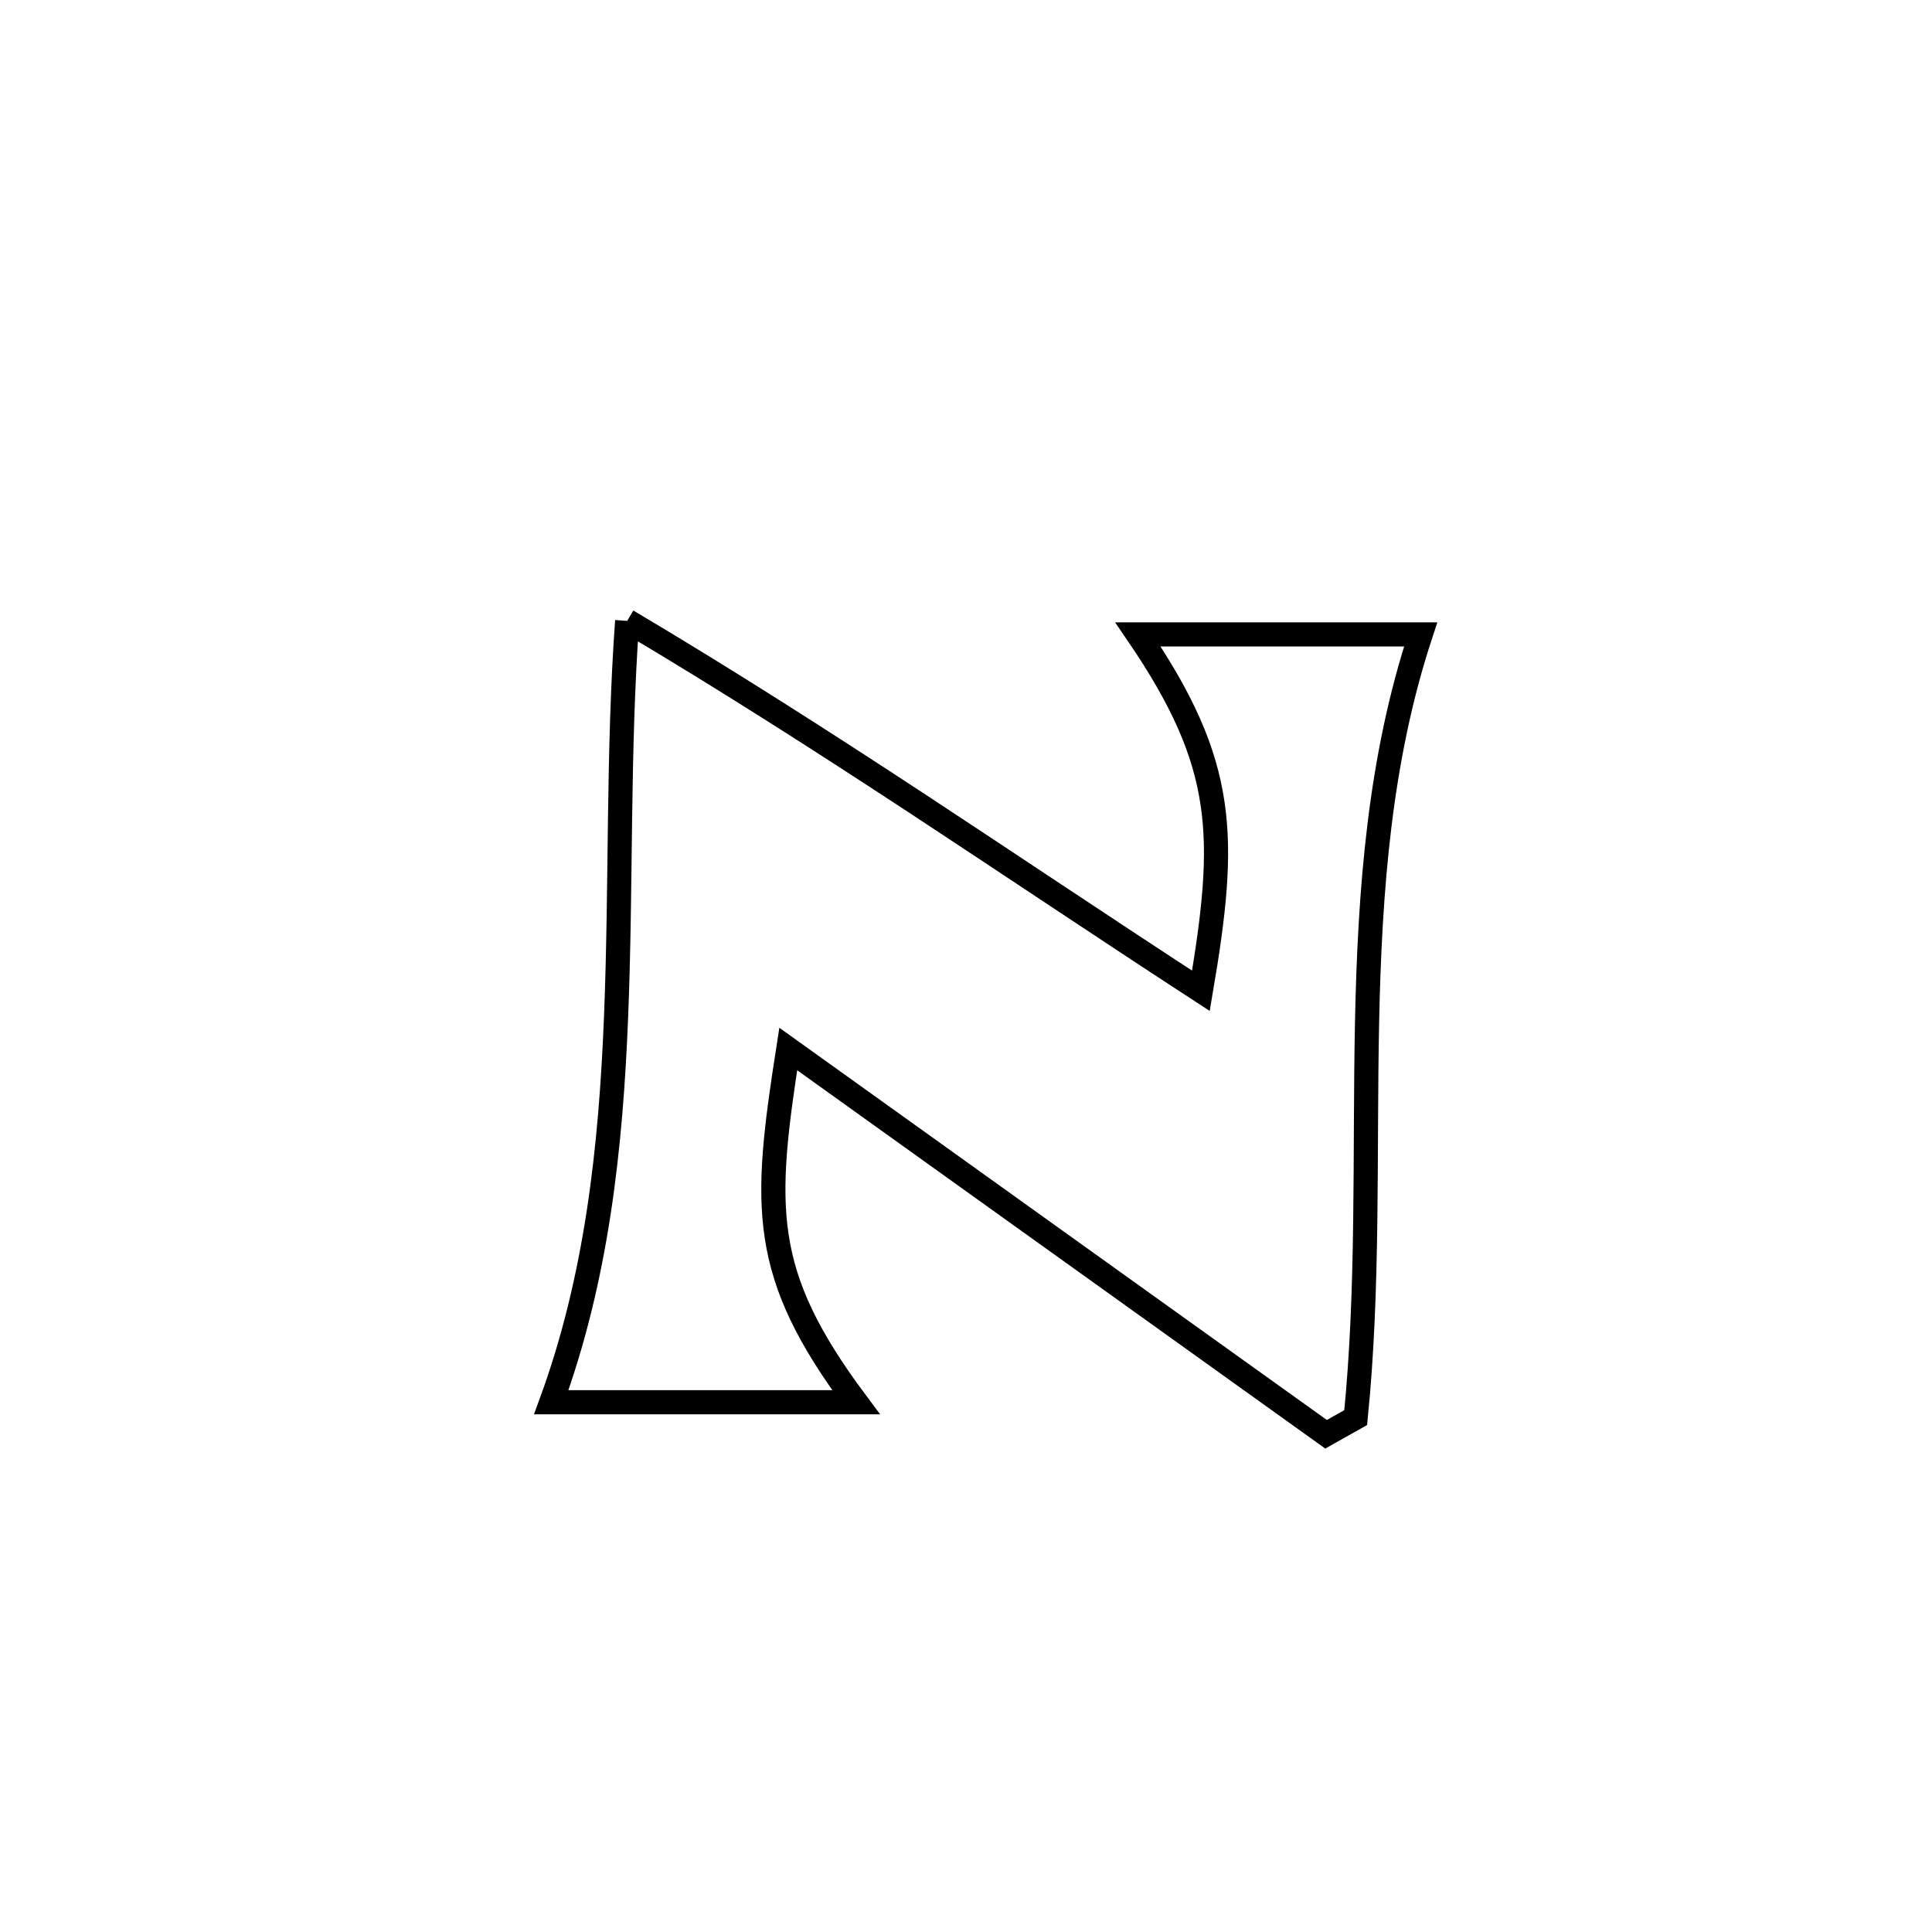 <svg xmlns="http://www.w3.org/2000/svg" viewBox="0.0 0.0 24.0 24.0" height="200px" width="200px"><path fill="none" stroke="black" stroke-width=".3" stroke-opacity="1.0"  filling="0" d="M7.791 7.713 L7.791 7.713 C9.009 8.435 10.198 9.197 11.379 9.972 C12.559 10.748 13.732 11.536 14.918 12.308 L14.918 12.308 C15.245 10.389 15.238 9.497 14.136 7.881 L14.136 7.881 C14.16 7.881 17.5 7.881 17.648 7.881 L17.648 7.881 C17.136 9.434 17.016 11.059 16.982 12.7 C16.949 14.34 17.003 15.996 16.841 17.61 L16.841 17.61 C16.719 17.679 16.596 17.748 16.473 17.817 L16.473 17.817 C15.359 17.019 14.246 16.222 13.132 15.424 C12.019 14.626 10.905 13.828 9.792 13.031 L9.792 13.031 C9.484 15.003 9.438 15.815 10.634 17.419 L10.634 17.419 C9.372 17.419 8.11 17.419 6.848 17.419 L6.848 17.419 C7.412 15.878 7.588 14.265 7.653 12.63 C7.719 10.996 7.673 9.34 7.791 7.713 L7.791 7.713"></path></svg>